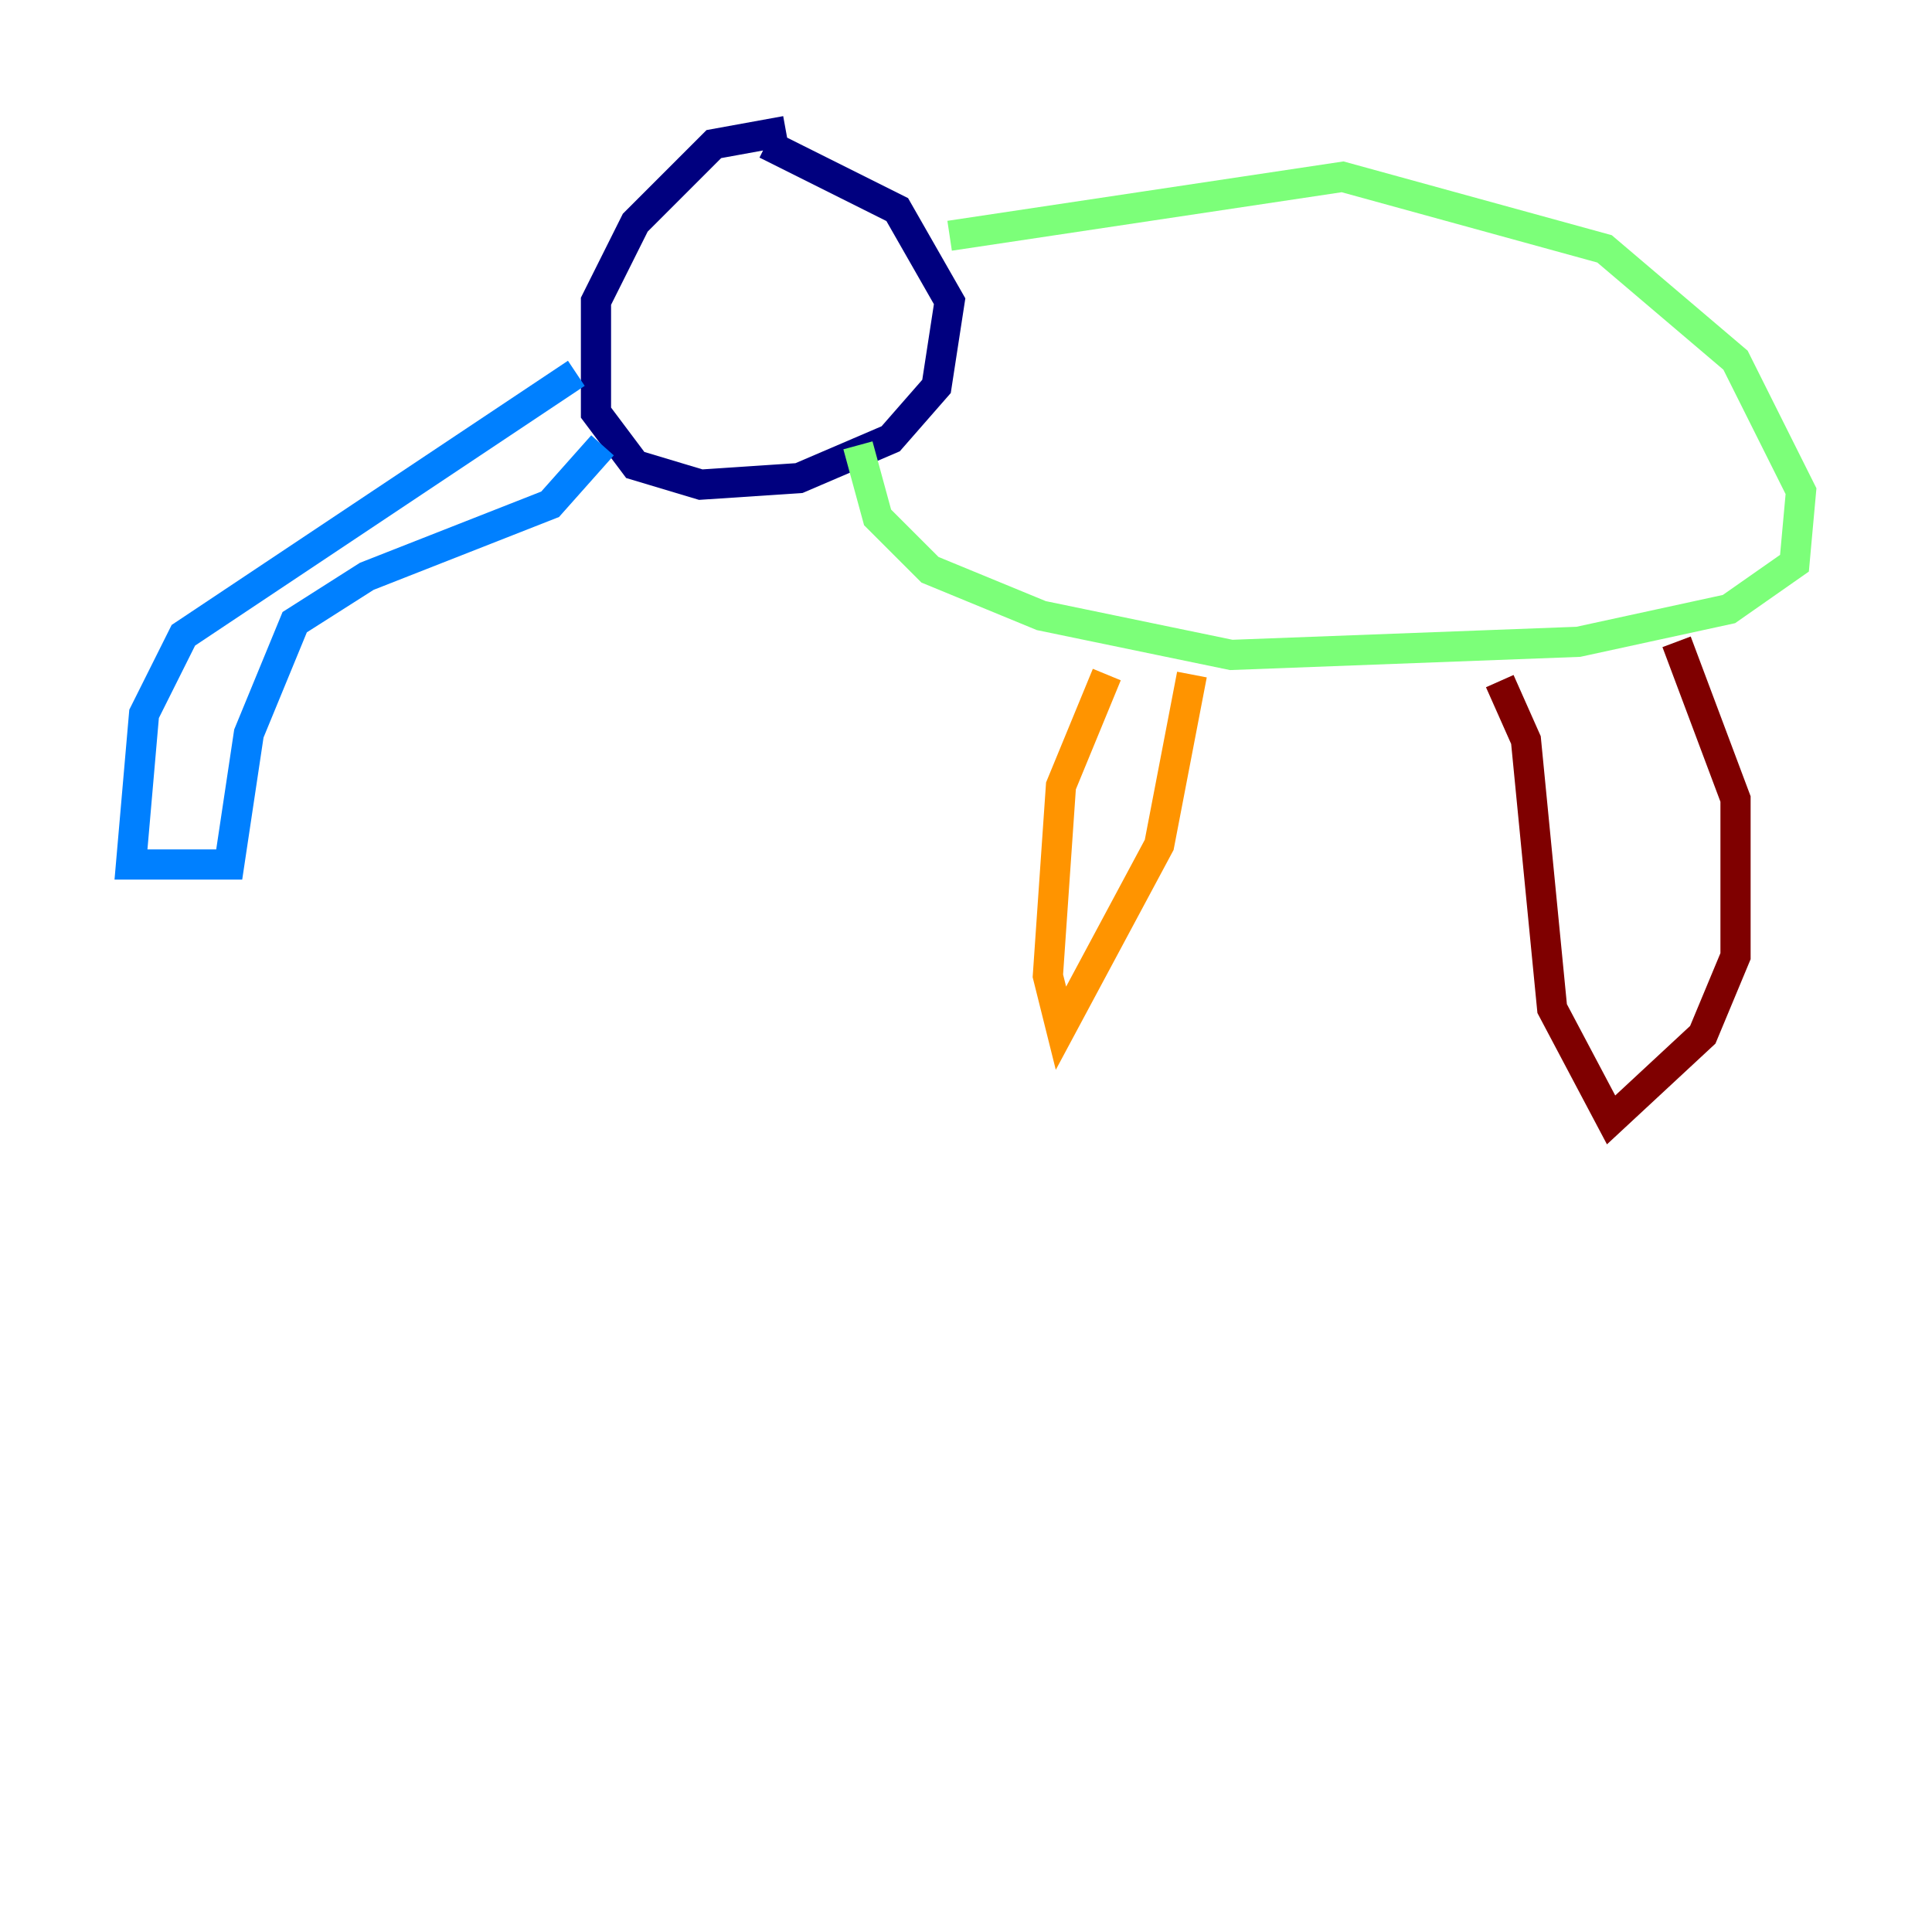 <?xml version="1.0" encoding="utf-8" ?>
<svg baseProfile="tiny" height="128" version="1.2" viewBox="0,0,128,128" width="128" xmlns="http://www.w3.org/2000/svg" xmlns:ev="http://www.w3.org/2001/xml-events" xmlns:xlink="http://www.w3.org/1999/xlink"><defs /><polyline fill="none" points="52.068,8.678 47.295,9.546 42.088,14.752 39.485,19.959 39.485,27.336 42.088,30.807 46.427,32.108 52.936,31.675 59.01,29.071 62.047,25.6 62.915,19.959 59.444,13.885 50.766,9.546" stroke="#00007f" stroke-width="2" /><polyline fill="none" points="38.183,24.732 12.149,42.088 9.546,47.295 8.678,57.275 15.186,57.275 16.488,48.597 19.525,41.22 24.298,38.183 36.447,33.41 39.919,29.505" stroke="#0080ff" stroke-width="2" /><polyline fill="none" points="56.841,29.505 58.142,34.278 61.614,37.749 68.99,40.786 81.573,43.39 104.57,42.522 114.549,40.352 118.888,37.315 119.322,32.542 114.983,23.864 106.305,16.488 88.949,11.715 62.915,15.62" stroke="#7cff79" stroke-width="2" /><polyline fill="none" points="73.329,44.691 70.291,52.068 69.424,64.651 70.291,68.122 76.8,55.973 78.969,44.691" stroke="#ff9400" stroke-width="2" /><polyline fill="none" points="99.363,45.125 101.098,49.031 102.834,66.82 106.739,74.197 112.814,68.556 114.983,63.349 114.983,52.936 111.078,42.522" stroke="#7f0000" stroke-width="2" /></svg>